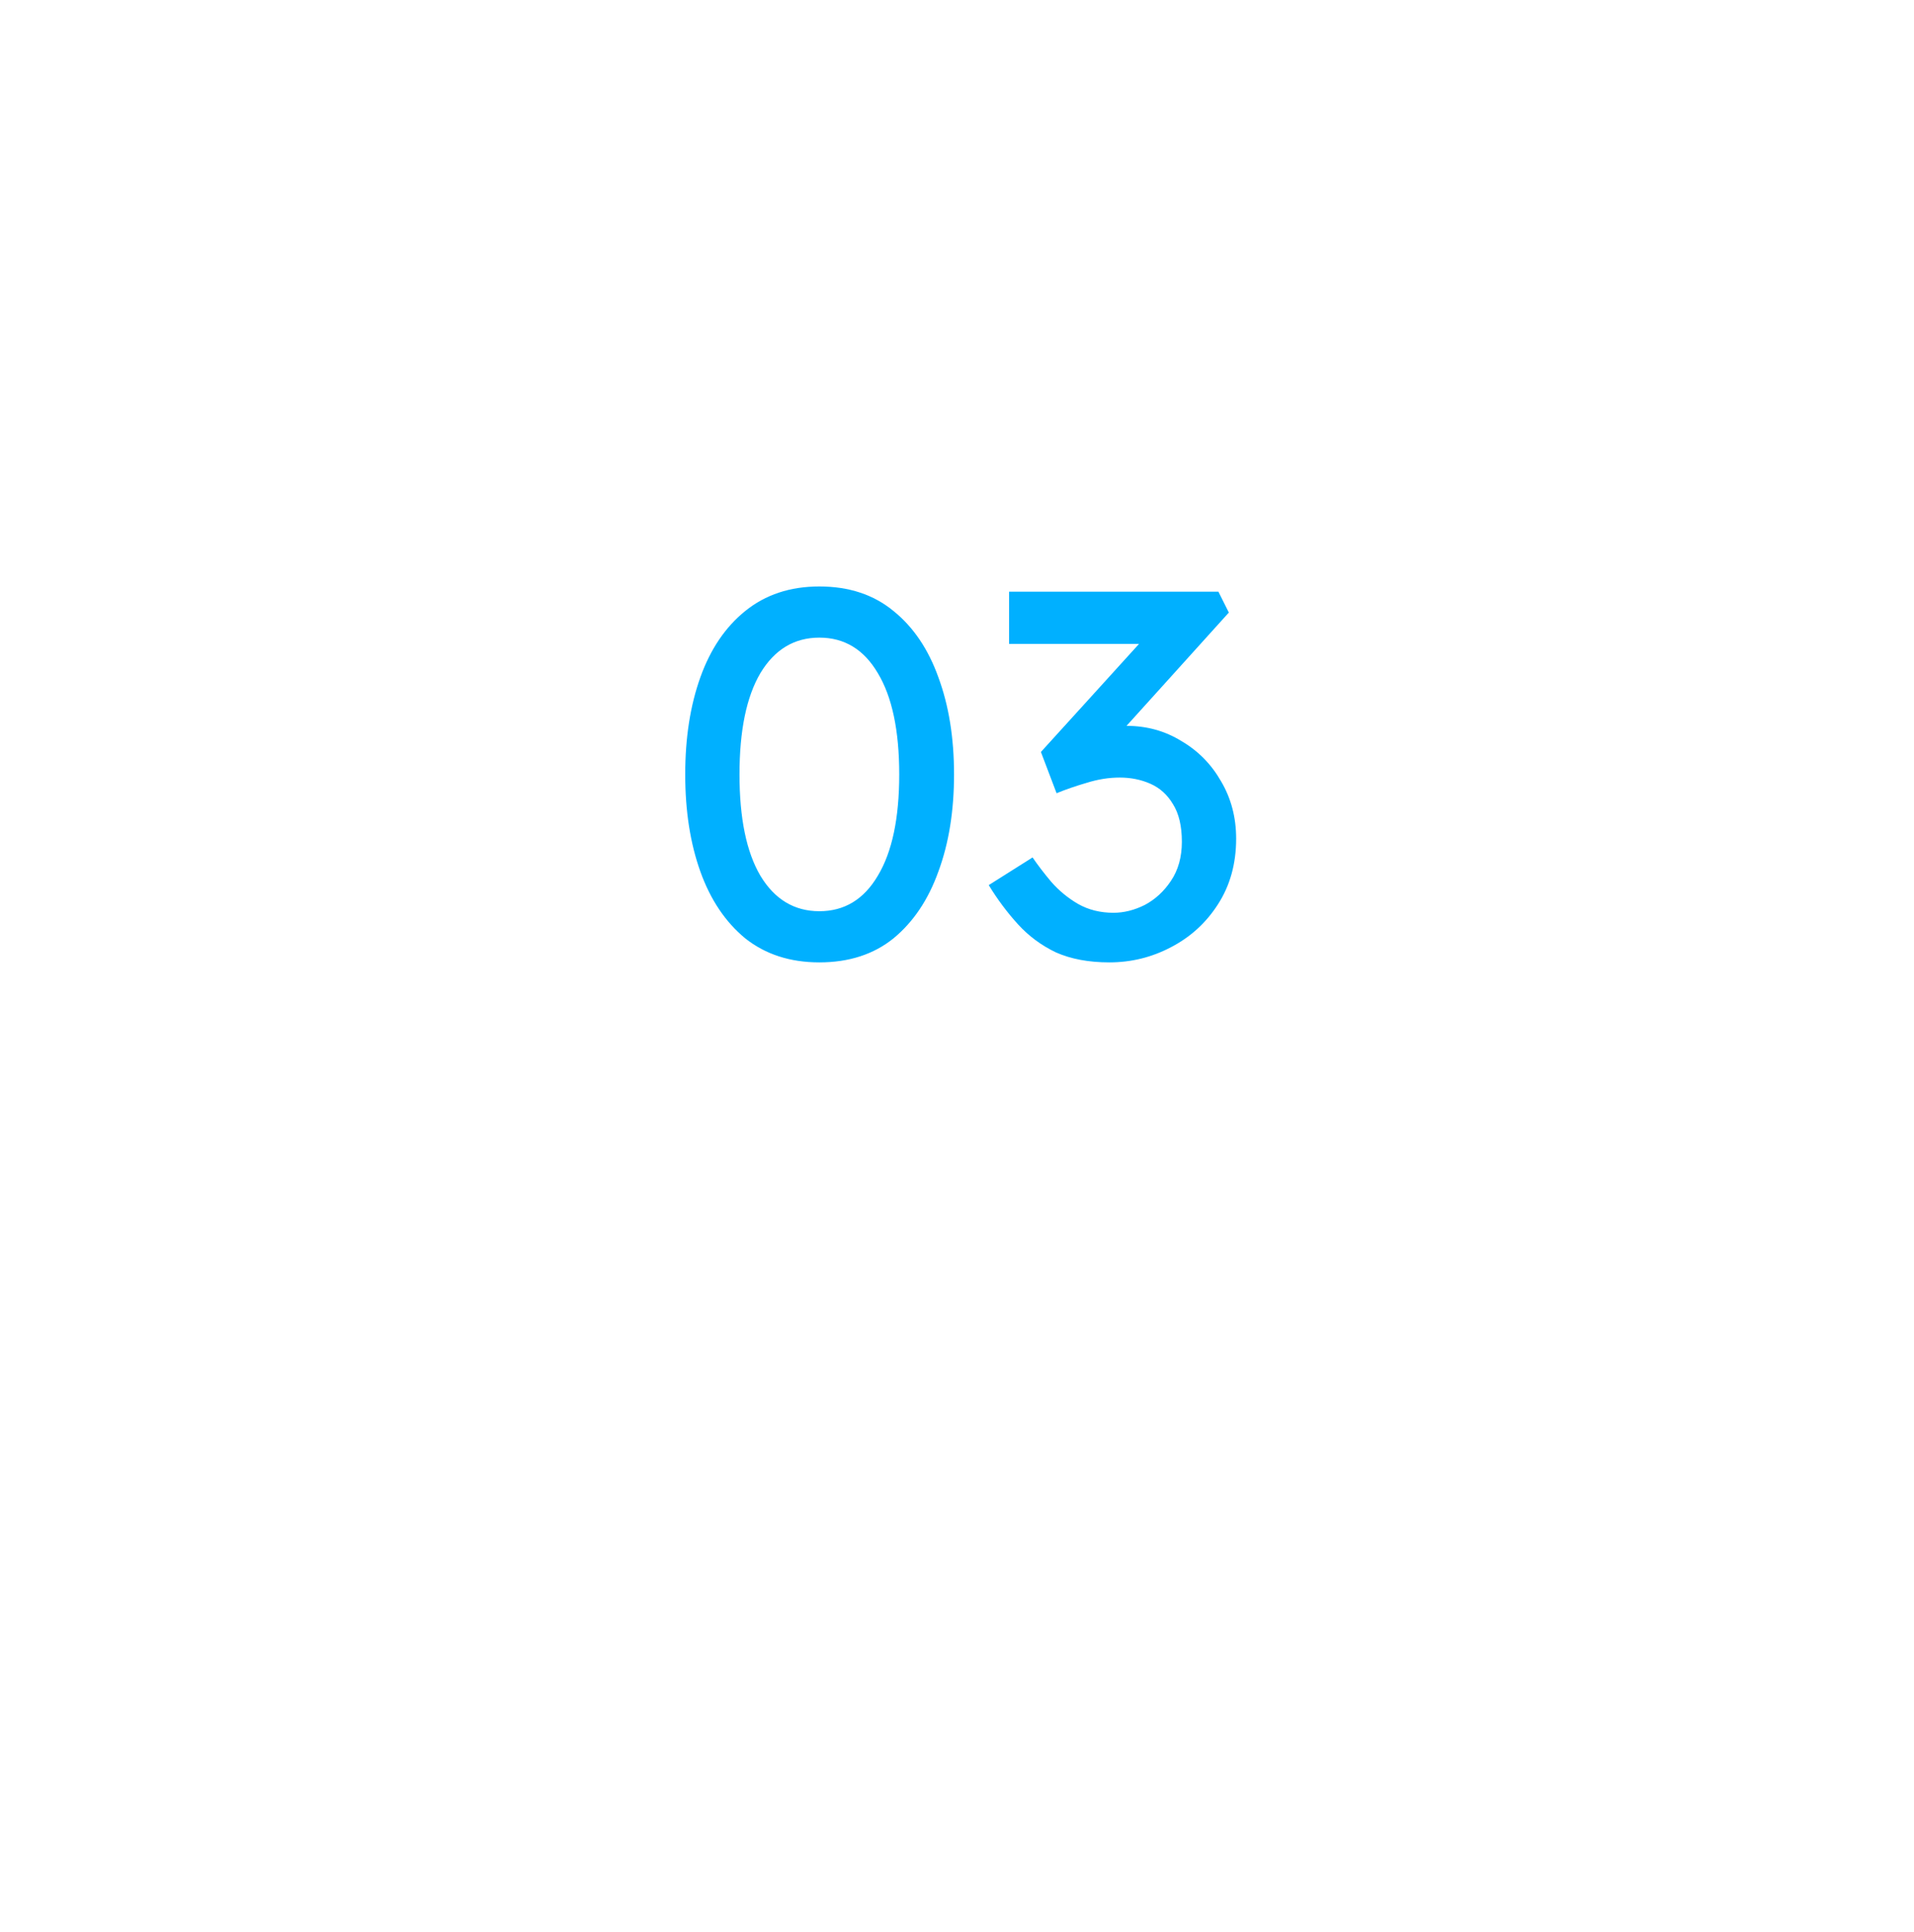 <svg width="110" height="111" viewBox="0 0 110 111" fill="none" xmlns="http://www.w3.org/2000/svg">
<g filter="url(#filter0_d)">
<path fill-rule="evenodd" clip-rule="evenodd" d="M50 6.998H60C76.569 6.998 90 20.429 90 36.998V46.998C90 63.566 76.569 76.998 60 76.998H50C33.431 76.998 20 63.566 20 46.998V36.998C20 20.429 33.431 6.998 50 6.998Z" fill="white"/>
</g>
<path d="M47.09 55.298C45.41 55.298 43.99 54.838 42.83 53.918C41.69 52.978 40.83 51.698 40.25 50.078C39.67 48.458 39.38 46.598 39.38 44.498C39.38 42.398 39.67 40.538 40.25 38.918C40.83 37.298 41.69 36.028 42.83 35.108C43.99 34.168 45.41 33.698 47.09 33.698C48.79 33.698 50.21 34.168 51.35 35.108C52.49 36.028 53.35 37.298 53.93 38.918C54.53 40.538 54.83 42.398 54.83 44.498C54.83 46.598 54.53 48.458 53.93 50.078C53.35 51.698 52.49 52.978 51.35 53.918C50.21 54.838 48.79 55.298 47.09 55.298ZM47.09 52.358C48.53 52.358 49.65 51.678 50.45 50.318C51.27 48.958 51.68 47.018 51.68 44.498C51.68 41.978 51.27 40.038 50.45 38.678C49.65 37.318 48.53 36.638 47.09 36.638C45.65 36.638 44.52 37.318 43.7 38.678C42.9 40.038 42.5 41.978 42.5 44.498C42.5 47.018 42.9 48.958 43.7 50.318C44.52 51.678 45.65 52.358 47.09 52.358ZM59.343 49.268C59.643 49.708 60.003 50.178 60.423 50.678C60.863 51.178 61.373 51.598 61.953 51.938C62.553 52.278 63.233 52.448 63.993 52.448C64.593 52.448 65.193 52.298 65.793 51.998C66.393 51.678 66.893 51.218 67.293 50.618C67.713 49.998 67.923 49.248 67.923 48.368C67.923 47.468 67.753 46.748 67.413 46.208C67.093 45.668 66.663 45.278 66.123 45.038C65.583 44.798 64.993 44.678 64.353 44.678C63.733 44.678 63.103 44.778 62.463 44.978C61.843 45.158 61.263 45.358 60.723 45.578L59.823 43.208L65.463 36.998H57.993V33.998H70.023L70.623 35.198L64.743 41.708C65.903 41.708 66.953 41.998 67.893 42.578C68.853 43.138 69.613 43.908 70.173 44.888C70.753 45.868 71.043 46.968 71.043 48.188C71.043 49.628 70.693 50.888 69.993 51.968C69.313 53.028 68.413 53.848 67.293 54.428C66.193 55.008 65.013 55.298 63.753 55.298C62.573 55.298 61.553 55.108 60.693 54.728C59.853 54.328 59.123 53.788 58.503 53.108C57.883 52.428 57.323 51.678 56.823 50.858L59.343 49.268Z" fill="#00B0FF"/>
<defs>
<filter id="filter0_d" x="-6.48499e-05" y="0.998" width="110" height="110" filterUnits="userSpaceOnUse" color-interpolation-filters="sRGB">
<feFlood flood-opacity="0" result="BackgroundImageFix"/>
<feColorMatrix in="SourceAlpha" type="matrix" values="0 0 0 0 0 0 0 0 0 0 0 0 0 0 0 0 0 0 127 0" result="hardAlpha"/>
<feOffset dy="14"/>
<feGaussianBlur stdDeviation="10"/>
<feColorMatrix type="matrix" values="0 0 0 0 0.296 0 0 0 0 0.469 0 0 0 0 0.671 0 0 0 0.1 0"/>
<feBlend mode="normal" in2="BackgroundImageFix" result="effect1_dropShadow"/>
<feBlend mode="normal" in="SourceGraphic" in2="effect1_dropShadow" result="shape"/>
</filter>
</defs>
</svg>
